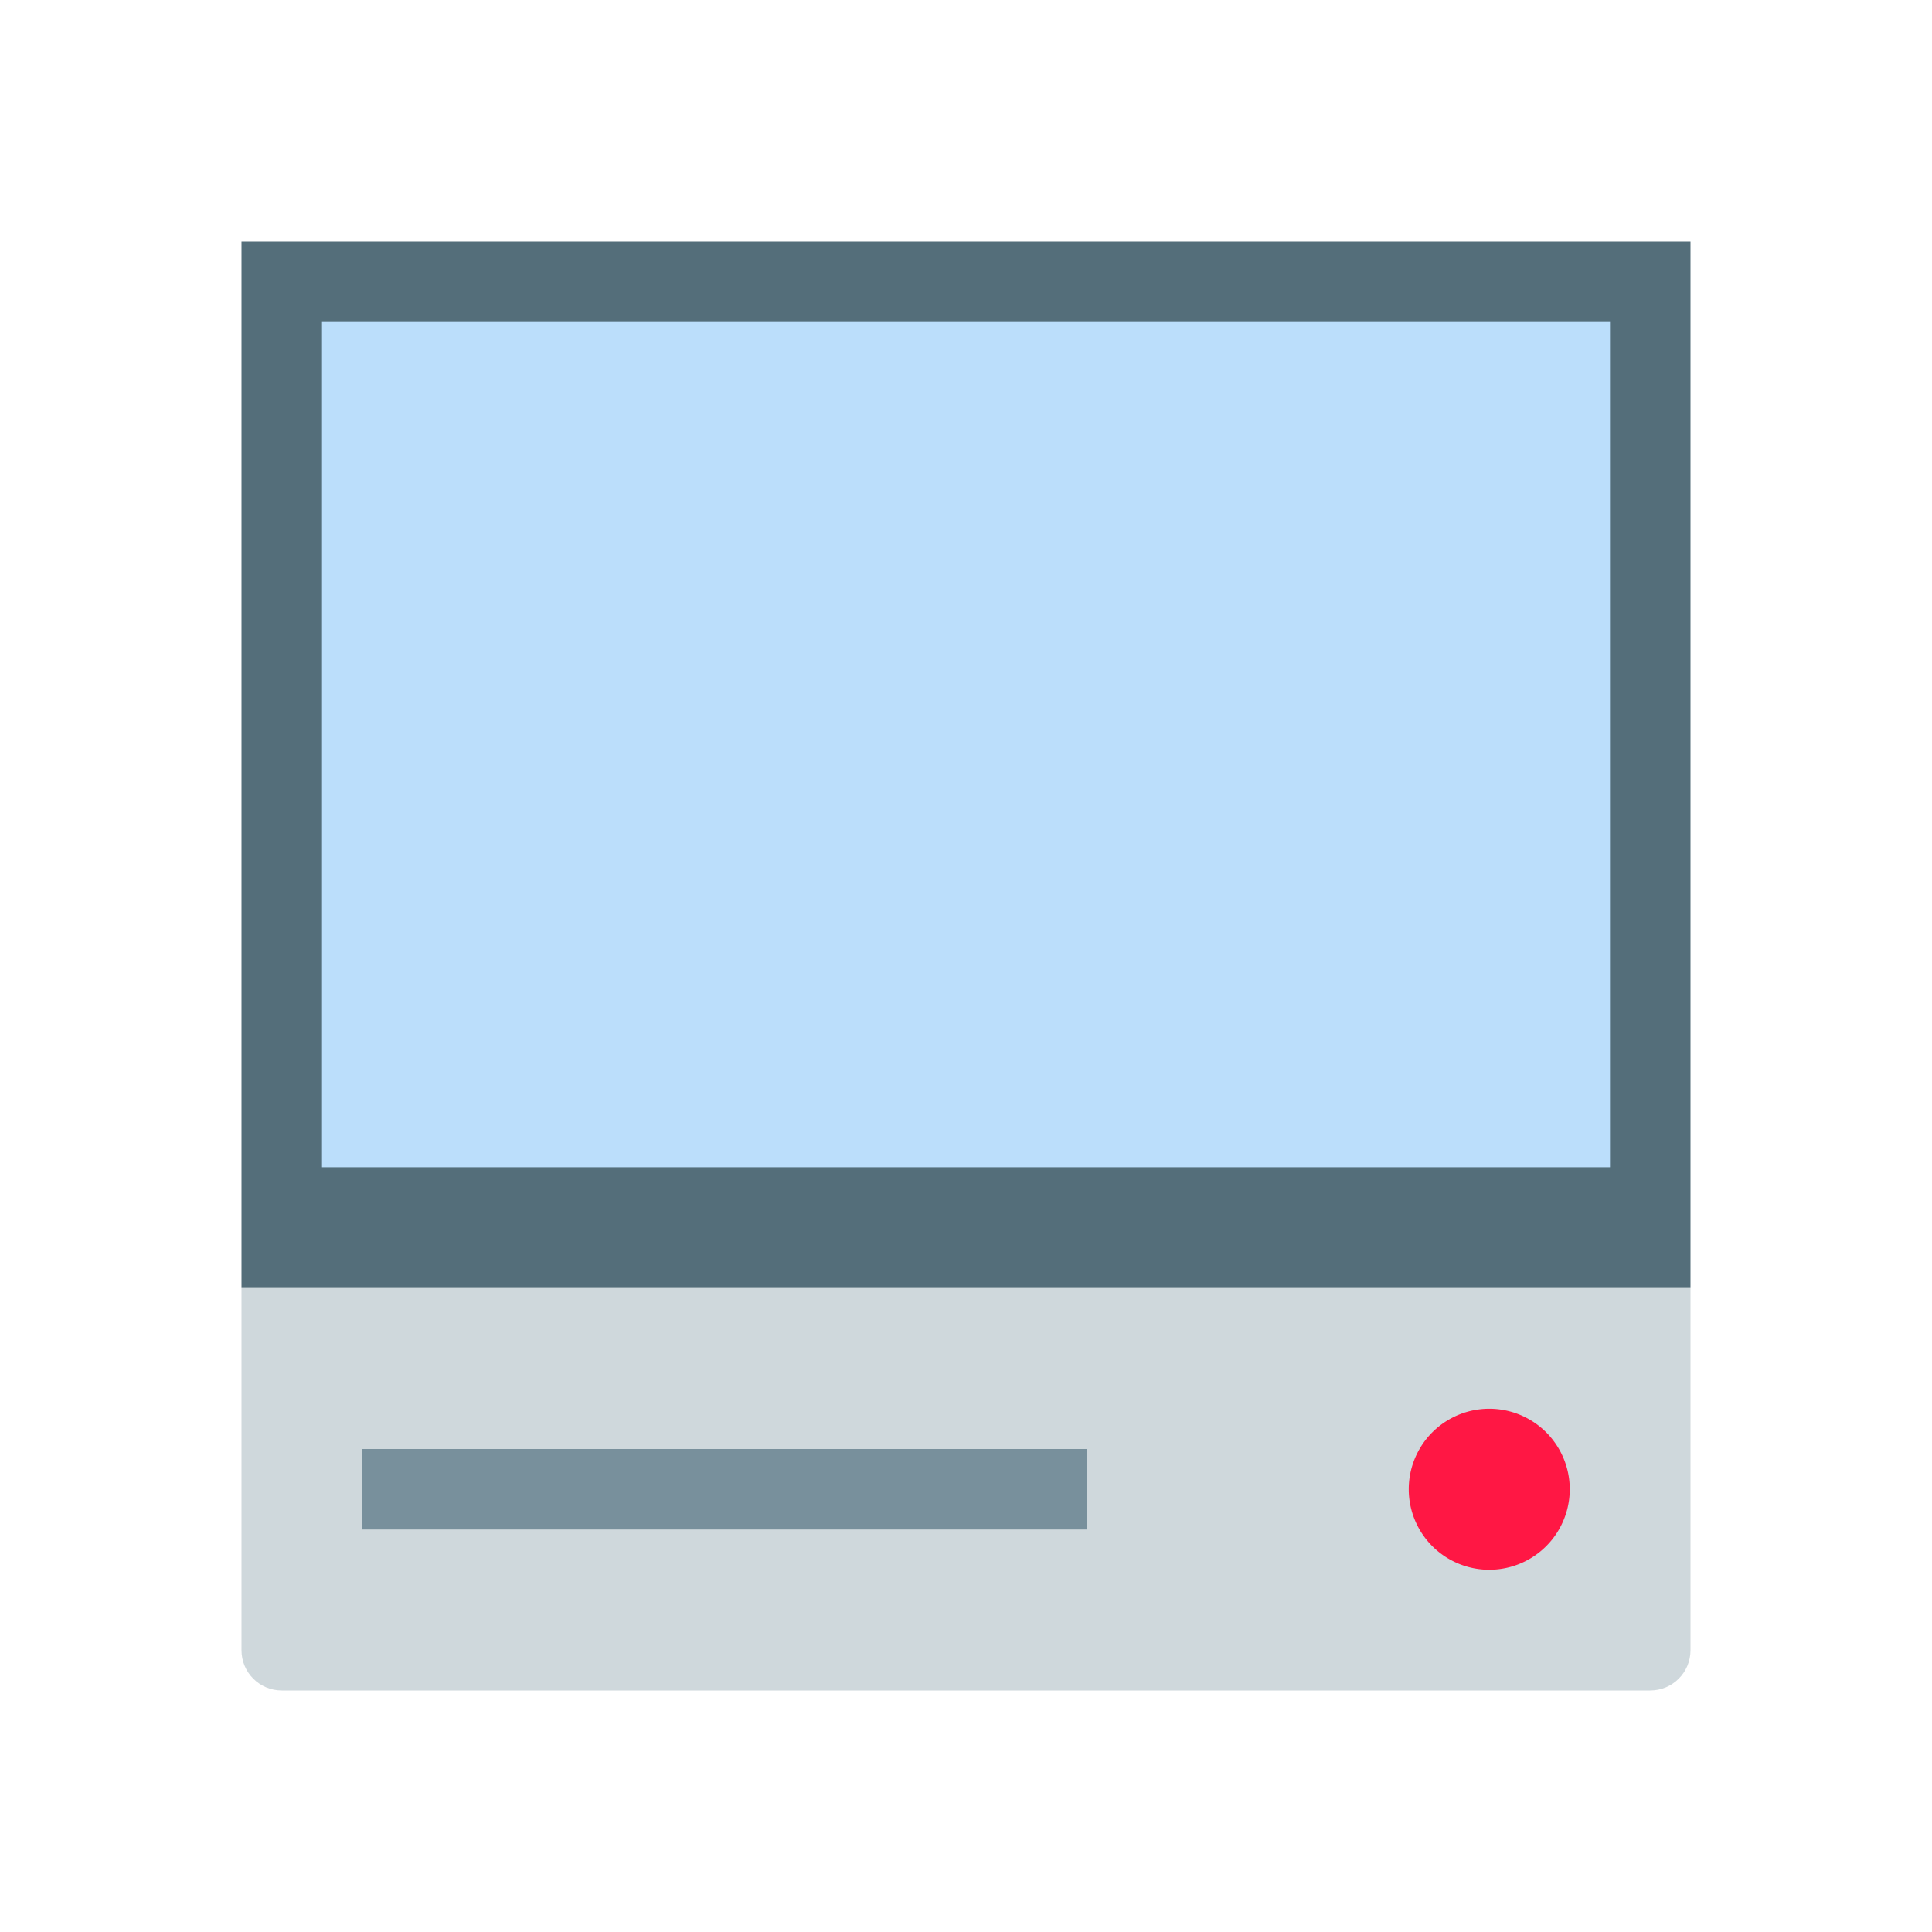 <svg xmlns="http://www.w3.org/2000/svg" viewBox="0 0 48 48" width="48px" height="48px"><path fill="#CFD8DC" d="M42,41c0,0.553-0.447,1-1,1H7c-0.552,0-1-0.447-1-1v-9h36V41z"/><path fill="#546E7A" d="M6 6H42V32H6z"/><path fill="#BBDEFB" d="M8 8H40V29H8z"/><path fill="#FF1744" d="M37 35A2 2 0 1 0 37 39A2 2 0 1 0 37 35Z"/><path fill="#78909C" d="M9 36H27V38H9z"/></svg>